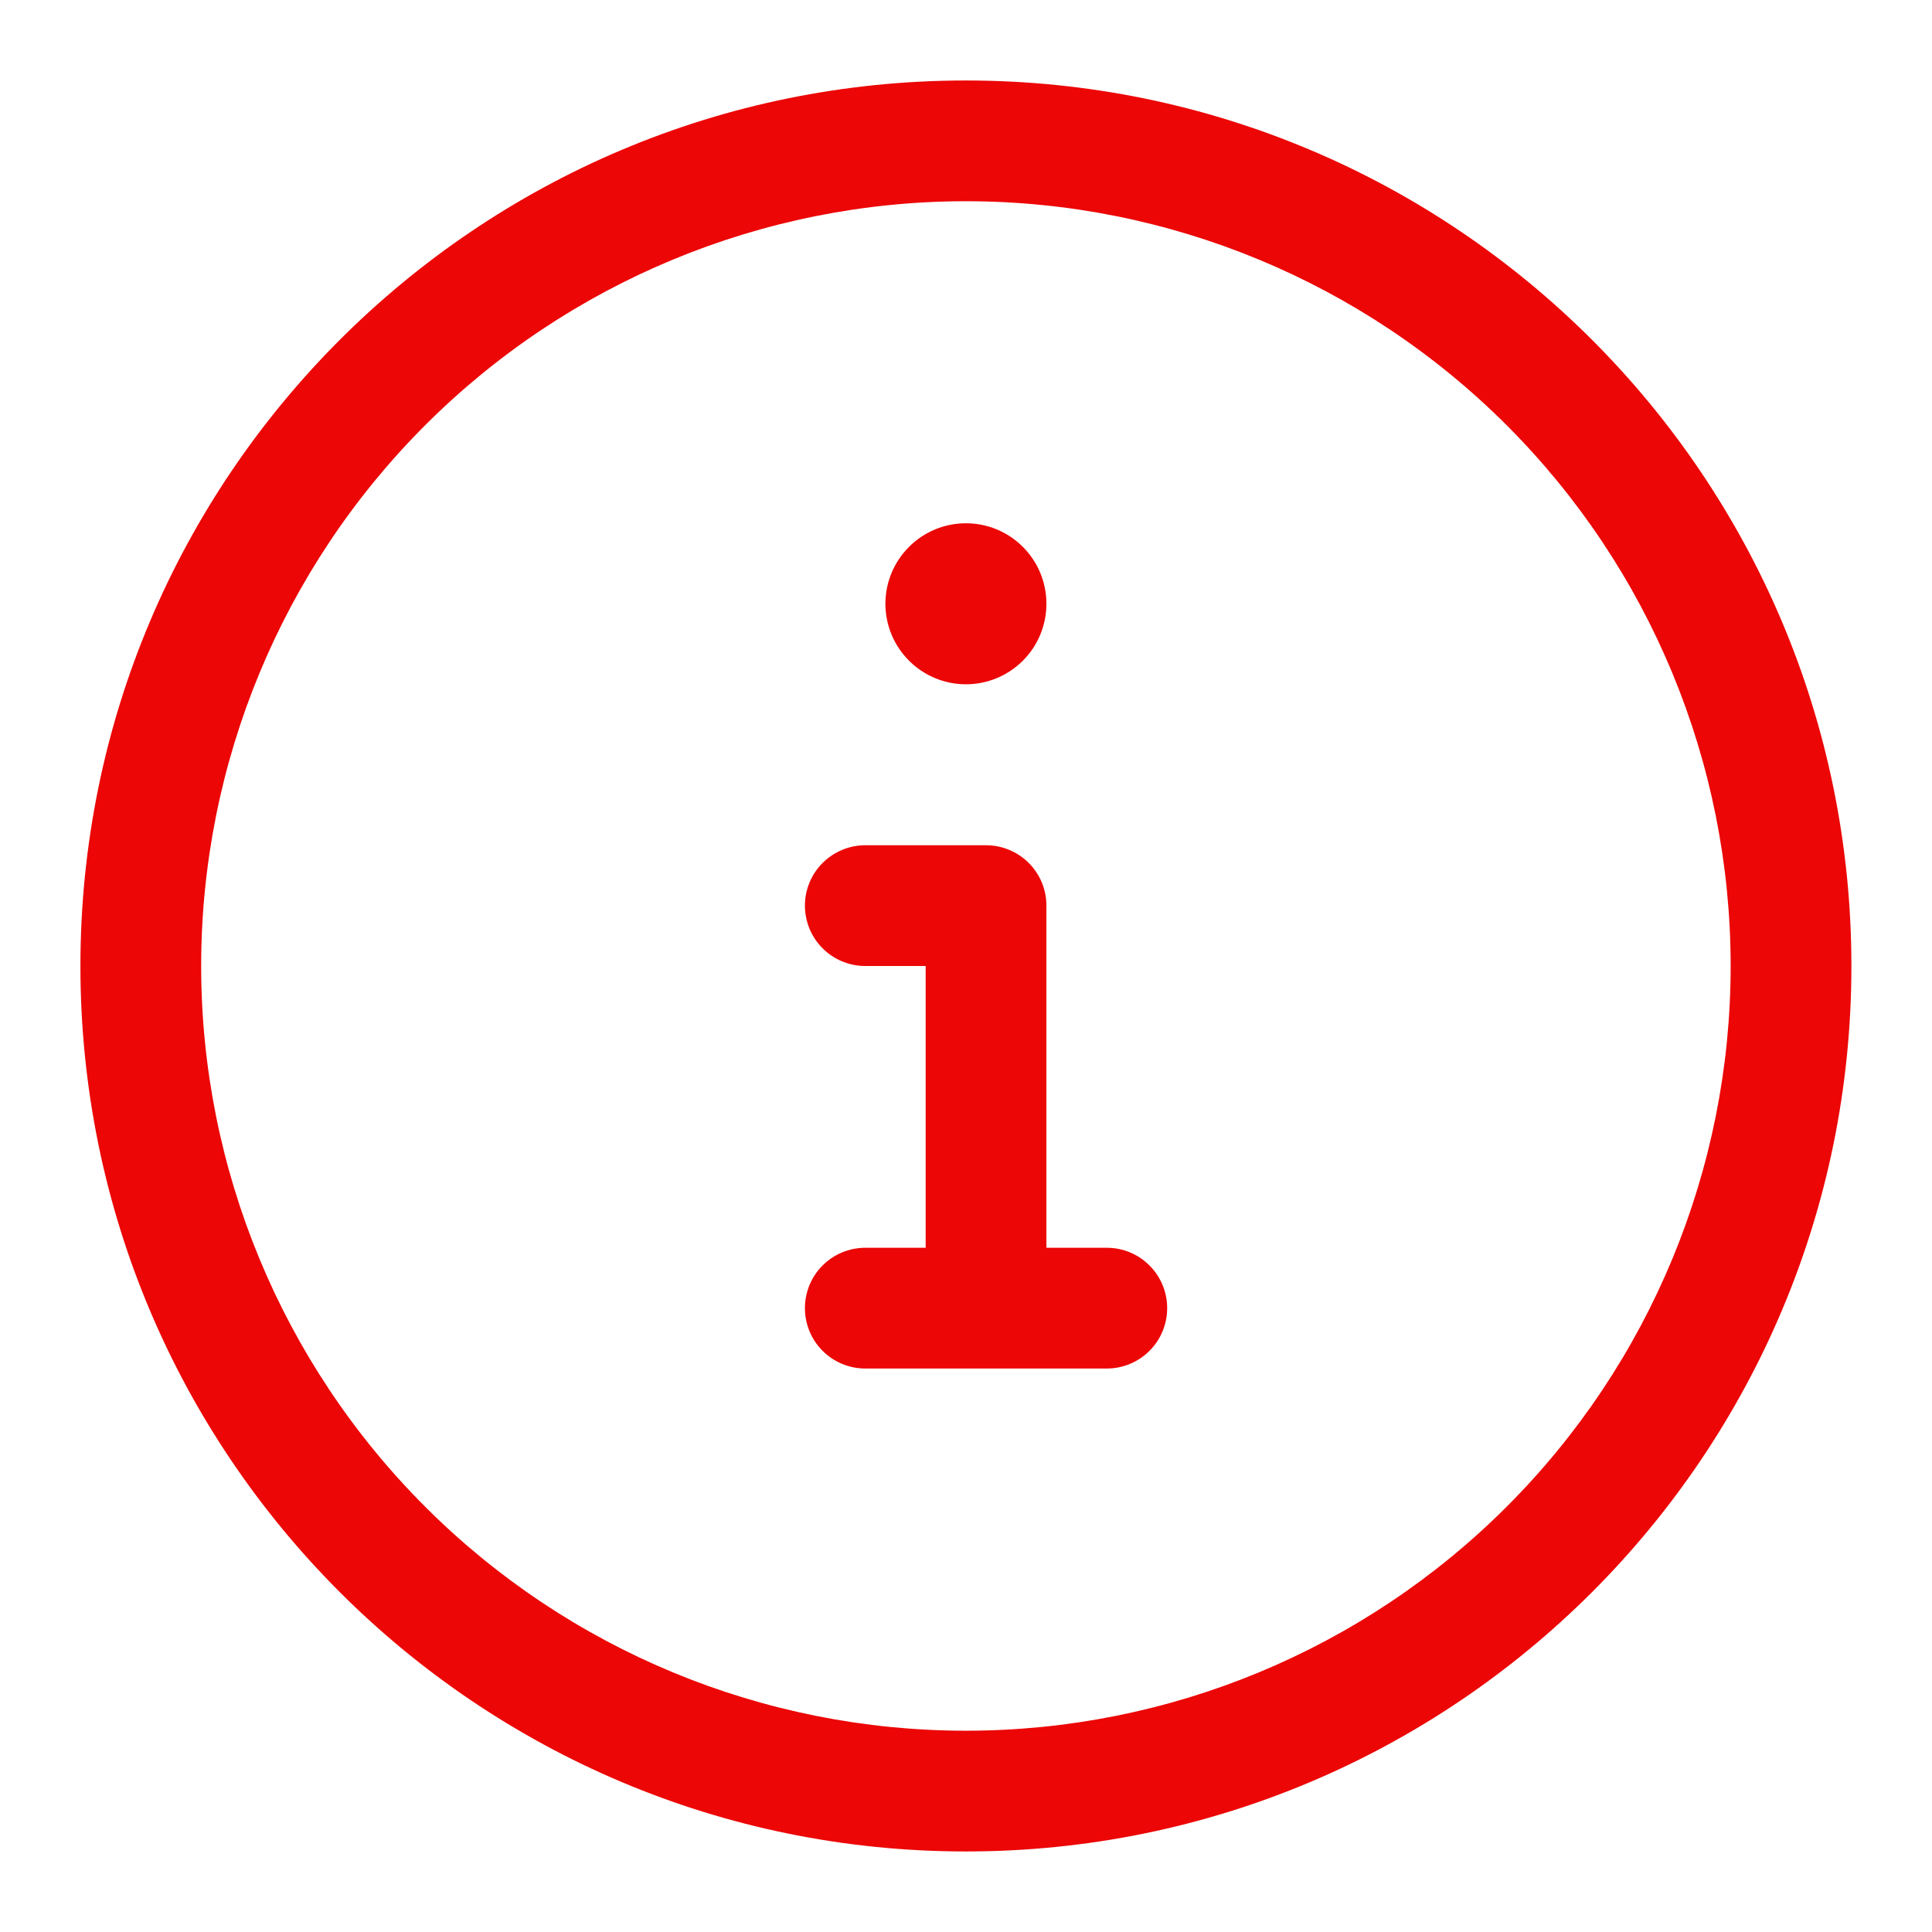<svg width="32" height="32" viewBox="0 0 32 32" fill="none" xmlns="http://www.w3.org/2000/svg">
<path d="M17.332 10C17.332 10.354 17.192 10.693 16.942 10.943C16.692 11.193 16.352 11.334 15.999 11.334C15.645 11.334 15.306 11.193 15.056 10.943C14.806 10.693 14.665 10.354 14.665 10C14.665 9.647 14.806 9.308 15.056 9.058C15.306 8.807 15.645 8.667 15.999 8.667C16.352 8.667 16.692 8.807 16.942 9.058C17.192 9.308 17.332 9.647 17.332 10ZM13.332 15C13.332 14.735 13.437 14.481 13.625 14.293C13.812 14.106 14.067 14 14.332 14H16.332C16.597 14 16.852 14.106 17.039 14.293C17.227 14.481 17.332 14.735 17.332 15V20.667H18.332C18.597 20.667 18.852 20.772 19.039 20.96C19.227 21.147 19.332 21.402 19.332 21.667C19.332 21.932 19.227 22.187 19.039 22.374C18.852 22.562 18.597 22.667 18.332 22.667H14.332C14.067 22.667 13.812 22.562 13.625 22.374C13.437 22.187 13.332 21.932 13.332 21.667C13.332 21.402 13.437 21.147 13.625 20.96C13.812 20.772 14.067 20.667 14.332 20.667H15.332V16H14.332C14.067 16 13.812 15.895 13.625 15.707C13.437 15.52 13.332 15.265 13.332 15Z" fill="#EC0606"/>
<path fill-rule="evenodd" clip-rule="evenodd" d="M15.999 1.333C7.899 1.333 1.332 7.9 1.332 16C1.332 24.1 7.899 30.666 15.999 30.666C24.099 30.666 30.665 24.1 30.665 16C30.665 7.9 24.099 1.333 15.999 1.333ZM3.332 16C3.332 12.64 4.667 9.418 7.042 7.043C9.417 4.668 12.639 3.333 15.999 3.333C19.358 3.333 22.58 4.668 24.955 7.043C27.331 9.418 28.665 12.64 28.665 16C28.665 19.359 27.331 22.581 24.955 24.956C22.58 27.332 19.358 28.666 15.999 28.666C12.639 28.666 9.417 27.332 7.042 24.956C4.667 22.581 3.332 19.359 3.332 16Z" fill="#EC0606"/>
</svg>
